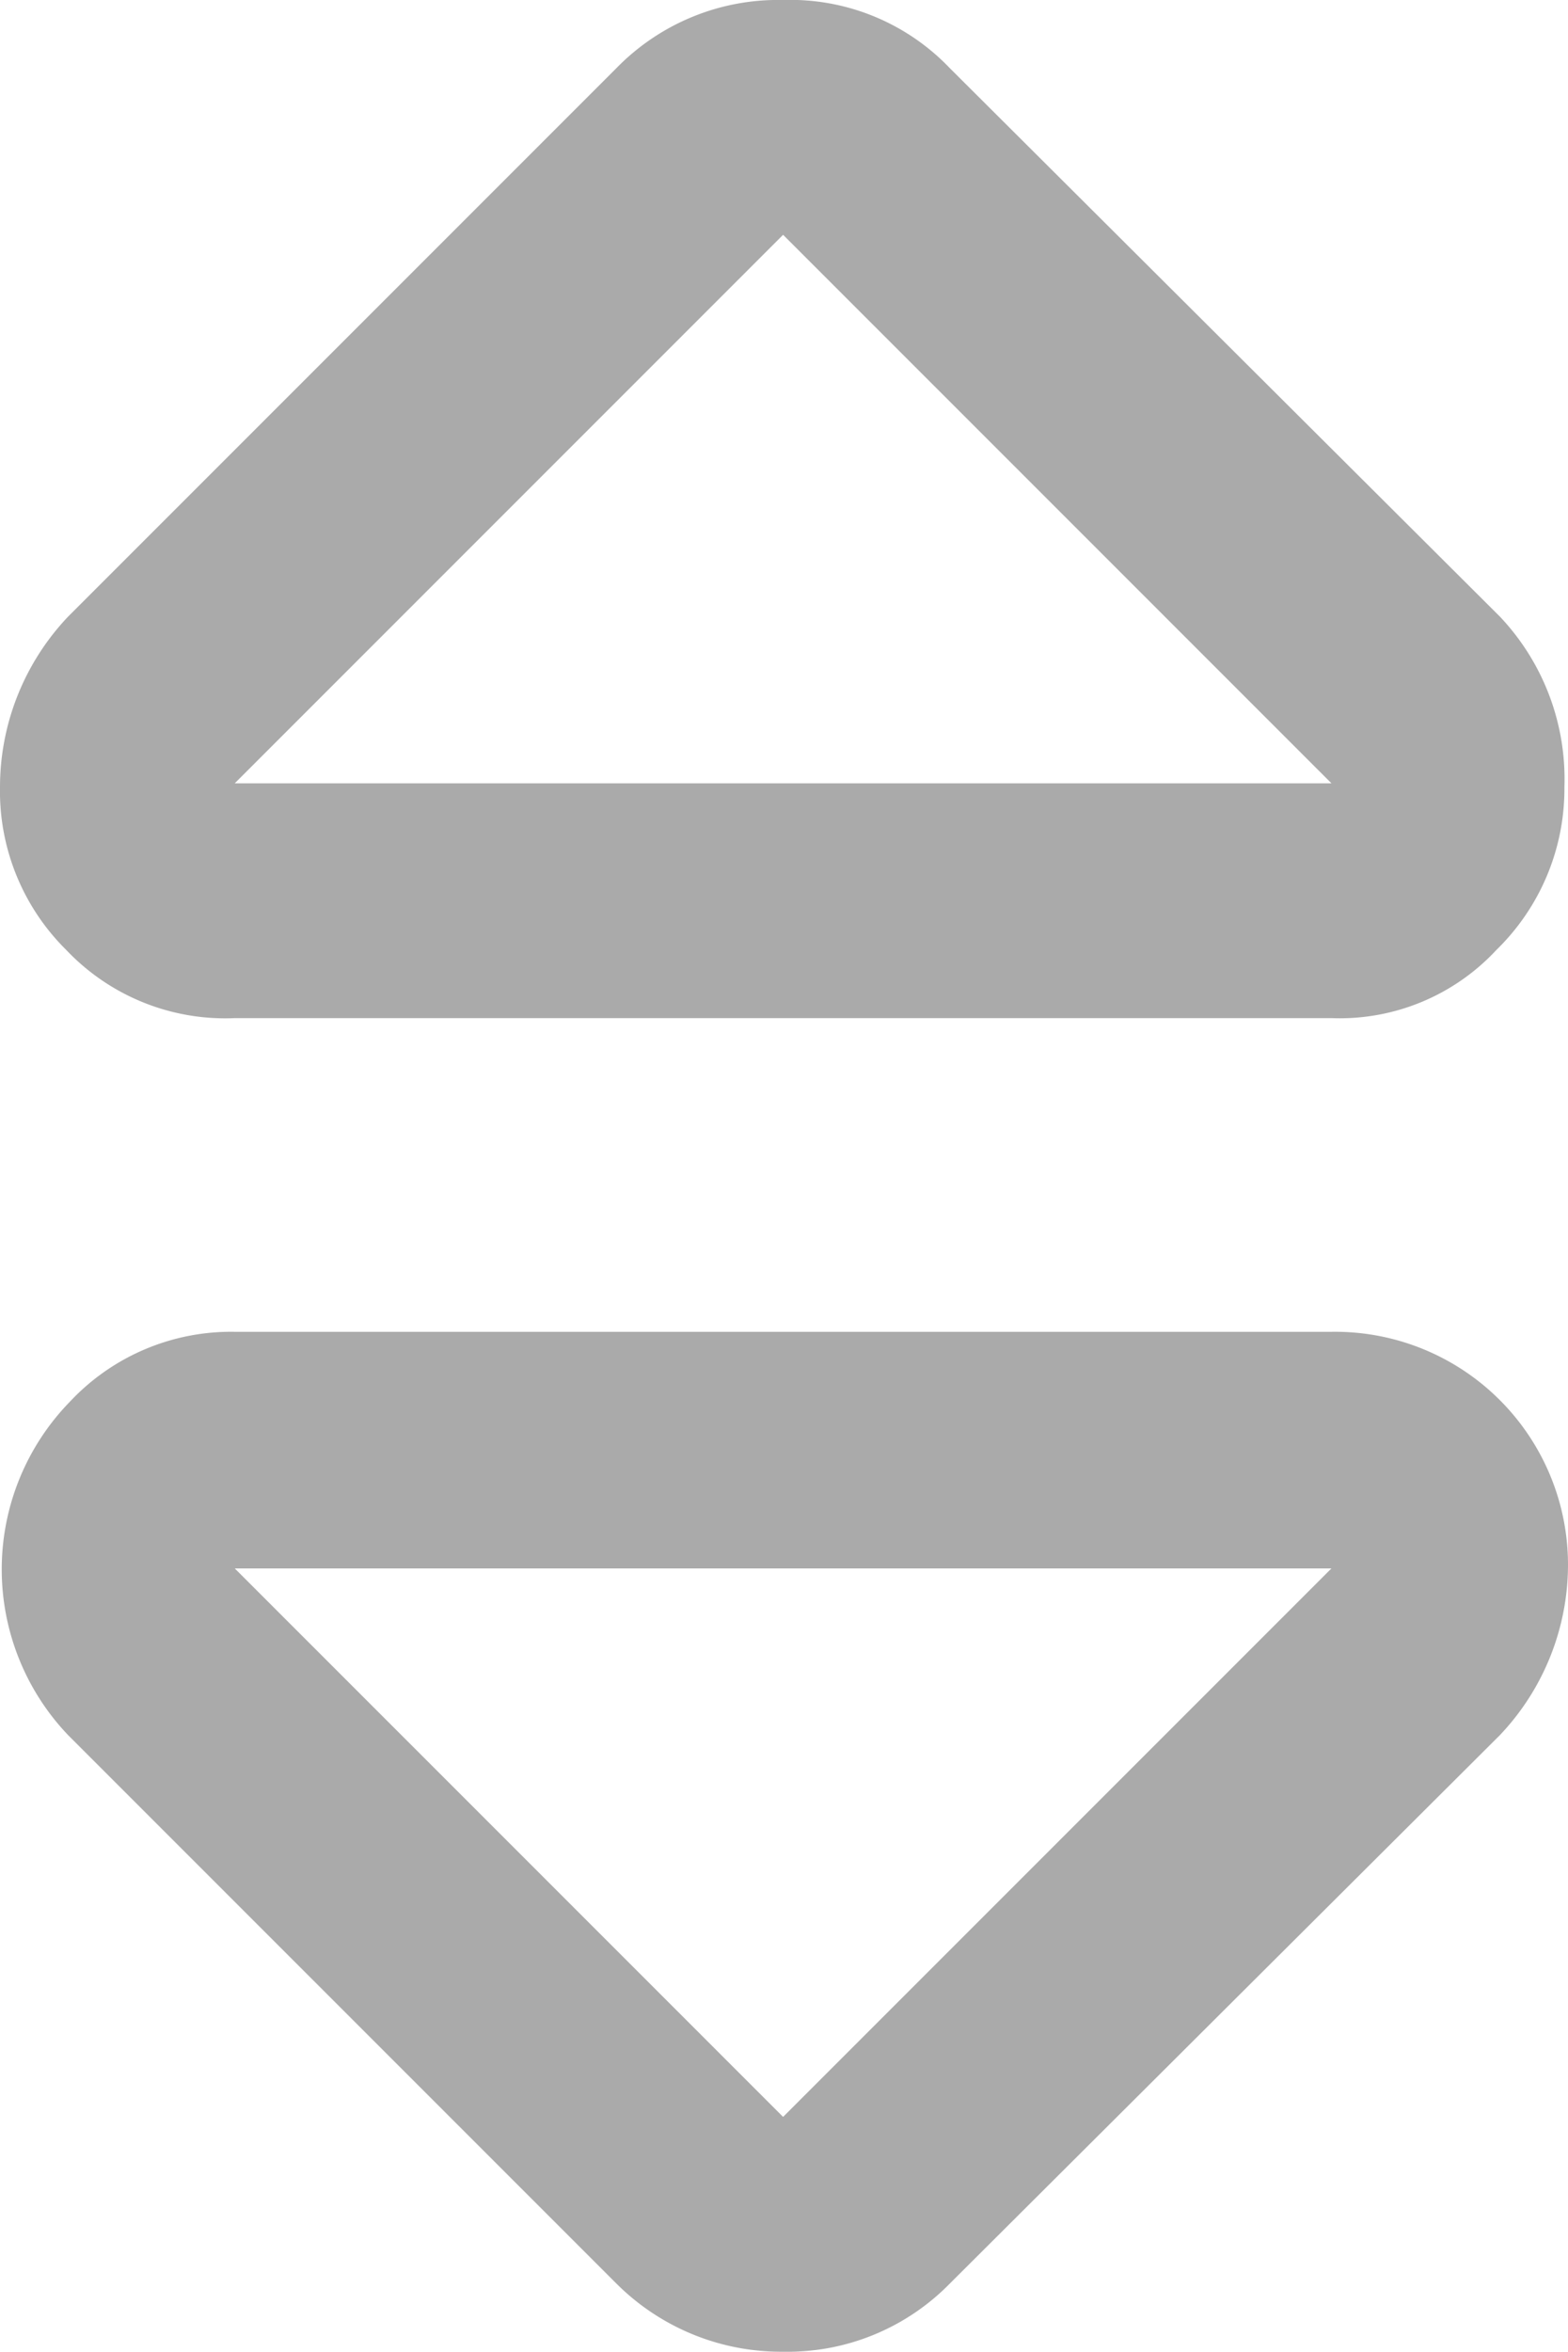 <svg xmlns="http://www.w3.org/2000/svg" width="8.75" height="13.12" viewBox="0 0 8.75 13.12">
<defs>
    <style>
      .cls-1 {
        fill: #aaa;
        fill-rule: evenodd;
      }
    </style>
  </defs>
  <path id="sort" class="cls-1" d="M4633.43,2789.62a1.3,1.3,0,0,1,1.32,1.3,1.382,1.382,0,0,1-.38.95l-3.07,3.06a1.267,1.267,0,0,1-.93.38,1.3,1.3,0,0,1-.93-0.38l-3.06-3.06a1.34,1.34,0,0,1,.01-1.86,1.232,1.232,0,0,1,.92-0.39h6.12Zm-3.06,4.38,3.06-3.06h-6.12Zm-3.06-6.13a1.222,1.222,0,0,1-.94-0.38,1.245,1.245,0,0,1-.37-0.91,1.382,1.382,0,0,1,.38-0.95l3.06-3.06a1.26,1.26,0,0,1,.93-0.38,1.23,1.23,0,0,1,.93.38l3.07,3.06a1.318,1.318,0,0,1,.36.95,1.255,1.255,0,0,1-.38.91,1.193,1.193,0,0,1-.92.38h-6.12Zm3.06-4.37-3.06,3.06h6.12Z" transform="translate(-4626 -2782.19)"/>
</svg>
